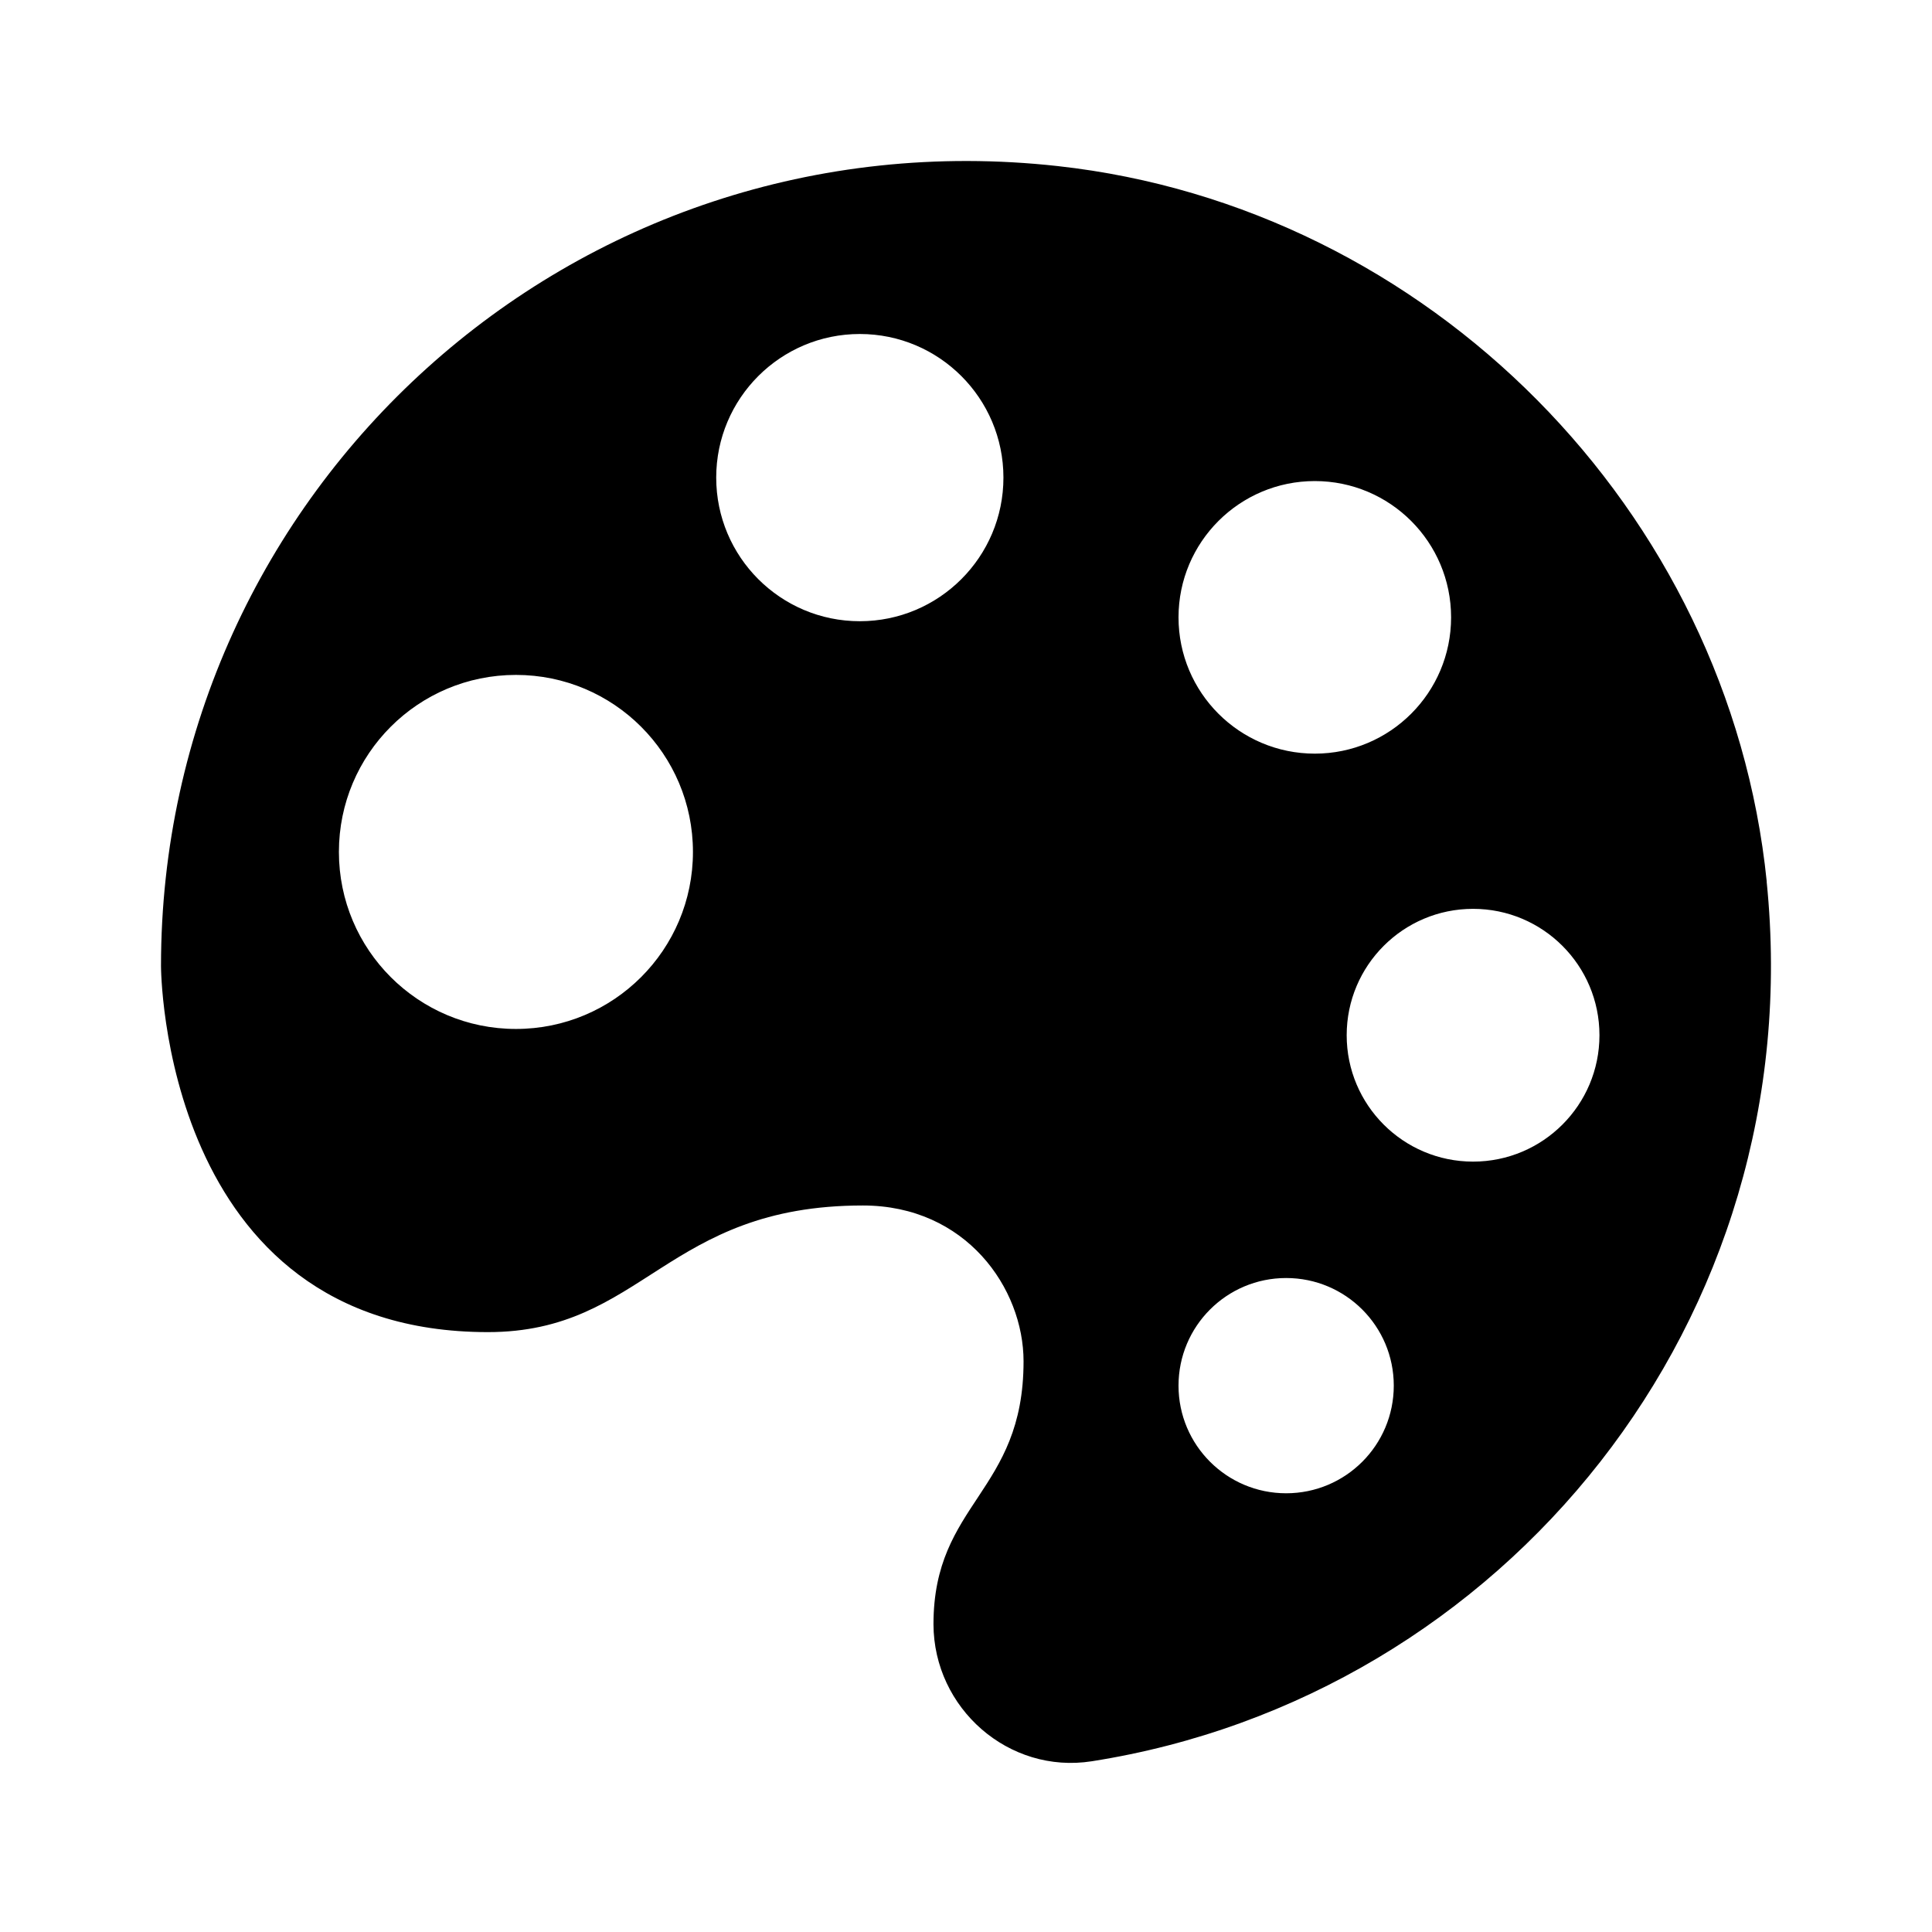 <svg
    xmlns="http://www.w3.org/2000/svg"
    width="24"
    height="24"
    viewBox="0 0 24 24"
>
    <path
        fill="currentColor"
        d="M21.947,10.951c-.469-4.611-4.201-8.379-8.808-8.888C7.106,1.397,2,6.102,2,12c0,0,0,4.548,4.061,4.548,1.936,0,2.208-1.573,4.658-1.573,1.281,0,1.996,1.028,1.996,1.936,0,1.633-1.119,1.754-1.119,3.266.003,1.045.934,1.864,1.967,1.702,5.112-.802,8.938-5.477,8.383-10.928ZM6.409,12.782c-1.214,0-2.199-.984-2.199-2.199s.984-2.199,2.199-2.199,2.199.984,2.199,2.199-.984,2.199-2.199,2.199ZM10.681,7.717c-.985,0-1.784-.799-1.784-1.784,0-.985.799-1.784,1.784-1.784s1.784.799,1.784,1.784-.799,1.784-1.784,1.784ZM16.333,5.976c.935,0,1.693.758,1.693,1.693s-.758,1.693-1.693,1.693-1.693-.758-1.693-1.693.758-1.693,1.693-1.693ZM15.977,18.55c-.738,0-1.337-.598-1.337-1.337s.598-1.337,1.337-1.337,1.337.598,1.337,1.337-.598,1.337-1.337,1.337ZM18.299,14.43c-.867,0-1.57-.703-1.57-1.57s.703-1.57,1.57-1.57,1.57.703,1.57,1.57-.703,1.57-1.57,1.57Z"
    />
</svg>